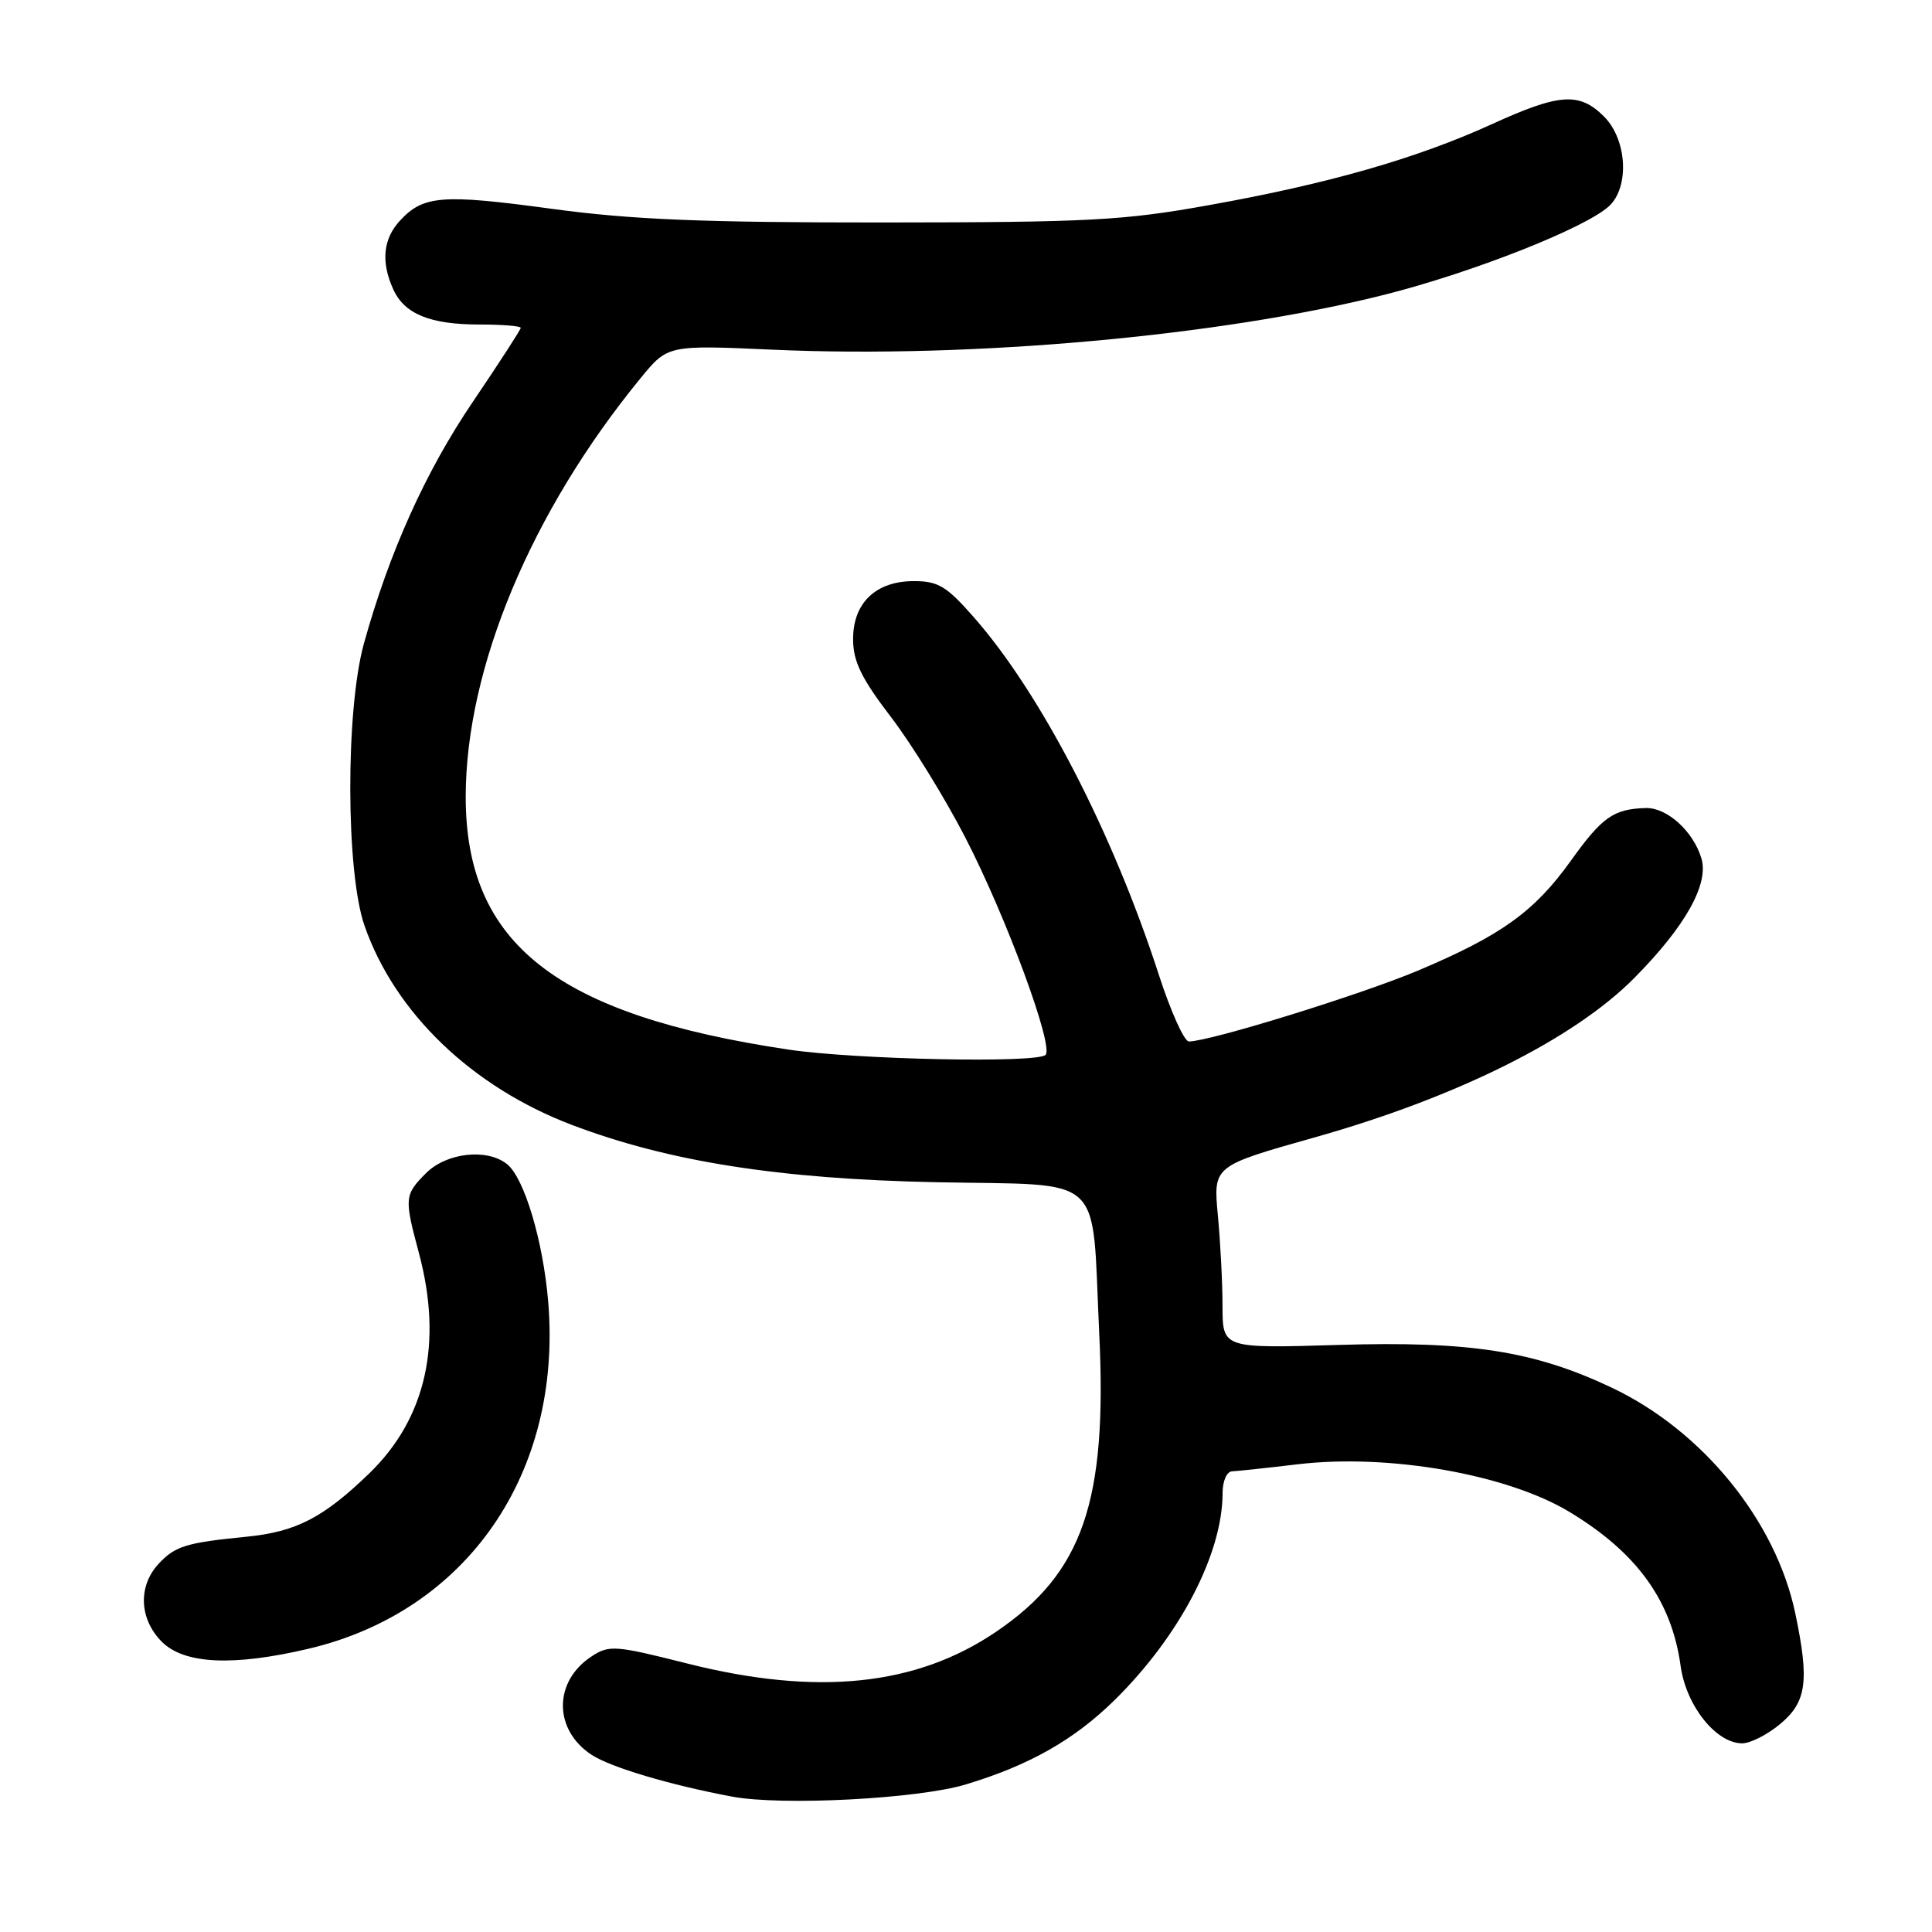 <?xml version="1.0" encoding="UTF-8" standalone="no"?>
<!DOCTYPE svg PUBLIC "-//W3C//DTD SVG 1.1//EN" "http://www.w3.org/Graphics/SVG/1.1/DTD/svg11.dtd" >
<svg xmlns="http://www.w3.org/2000/svg" xmlns:xlink="http://www.w3.org/1999/xlink" version="1.1" viewBox="0 0 256 256">
 <g >
 <path fill="currentColor"
d=" M 128.00 236.44 C 136.40 233.90 142.31 230.55 147.67 225.29 C 156.32 216.78 162.00 205.90 162.00 197.82 C 162.00 196.25 162.56 194.98 163.25 194.96 C 163.94 194.93 167.88 194.51 172.00 194.02 C 184.02 192.60 199.69 195.35 207.95 200.33 C 216.91 205.73 221.50 212.10 222.69 220.74 C 223.41 226.00 227.38 231.00 230.85 231.00 C 231.95 231.00 234.23 229.83 235.92 228.41 C 239.39 225.50 239.76 222.73 237.89 213.80 C 235.32 201.52 225.61 189.57 213.54 183.86 C 203.29 179.01 194.77 177.68 177.37 178.21 C 162.00 178.67 162.00 178.67 161.99 173.09 C 161.99 170.01 161.71 164.57 161.37 161.00 C 160.76 154.50 160.76 154.50 174.13 150.73 C 192.97 145.43 208.51 137.69 216.51 129.63 C 223.30 122.79 226.48 117.13 225.44 113.72 C 224.36 110.14 220.88 106.99 218.08 107.07 C 213.81 107.19 212.30 108.25 208.14 114.06 C 203.32 120.79 198.93 123.95 187.91 128.60 C 180.29 131.81 160.30 138.00 157.53 138.00 C 156.92 138.00 155.14 134.06 153.58 129.25 C 147.43 110.26 137.90 91.84 128.97 81.71 C 125.43 77.68 124.29 77.00 121.10 77.00 C 116.02 77.00 112.99 79.92 113.04 84.79 C 113.06 87.67 114.18 89.95 118.05 95.00 C 120.79 98.58 125.23 105.78 127.92 111.00 C 133.36 121.56 139.67 138.67 138.54 139.78 C 137.41 140.90 113.41 140.40 104.50 139.08 C 73.70 134.48 61.68 125.05 61.71 105.52 C 61.74 88.49 70.39 67.80 84.88 50.11 C 88.48 45.71 88.48 45.71 102.49 46.34 C 128.69 47.51 161.76 44.53 183.47 39.05 C 195.08 36.12 209.95 30.26 213.17 27.35 C 215.94 24.84 215.61 18.52 212.55 15.45 C 209.27 12.18 206.67 12.35 197.62 16.48 C 187.70 21.00 175.97 24.36 160.21 27.18 C 148.82 29.23 144.33 29.46 117.00 29.48 C 93.00 29.49 83.65 29.10 73.12 27.67 C 58.62 25.70 56.11 25.89 53.03 29.20 C 50.76 31.63 50.45 34.70 52.11 38.34 C 53.60 41.62 57.00 43.00 63.55 43.00 C 66.55 43.00 69.00 43.20 69.00 43.44 C 69.00 43.68 66.14 48.09 62.65 53.25 C 56.39 62.48 51.57 73.18 48.21 85.31 C 45.78 94.13 45.82 115.56 48.30 122.66 C 52.33 134.22 62.54 144.02 75.76 149.05 C 88.58 153.92 103.23 156.22 124.00 156.65 C 146.77 157.11 144.62 155.12 145.65 176.59 C 146.74 198.98 143.49 208.41 132.00 216.21 C 121.40 223.41 108.28 224.76 91.09 220.43 C 81.51 218.01 80.72 217.95 78.39 219.48 C 73.32 222.80 73.32 229.20 78.40 232.53 C 80.93 234.18 88.78 236.52 97.00 238.06 C 103.62 239.30 121.67 238.36 128.00 236.44 Z  M 40.91 218.46 C 61.89 213.51 74.53 195.21 72.64 172.50 C 71.97 164.45 69.47 156.07 67.18 154.25 C 64.53 152.13 59.17 152.73 56.45 155.45 C 53.59 158.32 53.55 158.74 55.50 166.00 C 58.70 177.93 56.46 187.92 48.97 195.19 C 42.88 201.09 39.25 202.97 32.70 203.62 C 24.68 204.41 23.21 204.86 21.03 207.20 C 18.26 210.17 18.44 214.53 21.45 217.55 C 24.42 220.51 30.91 220.82 40.91 218.46 Z "/>
</g>
</svg>